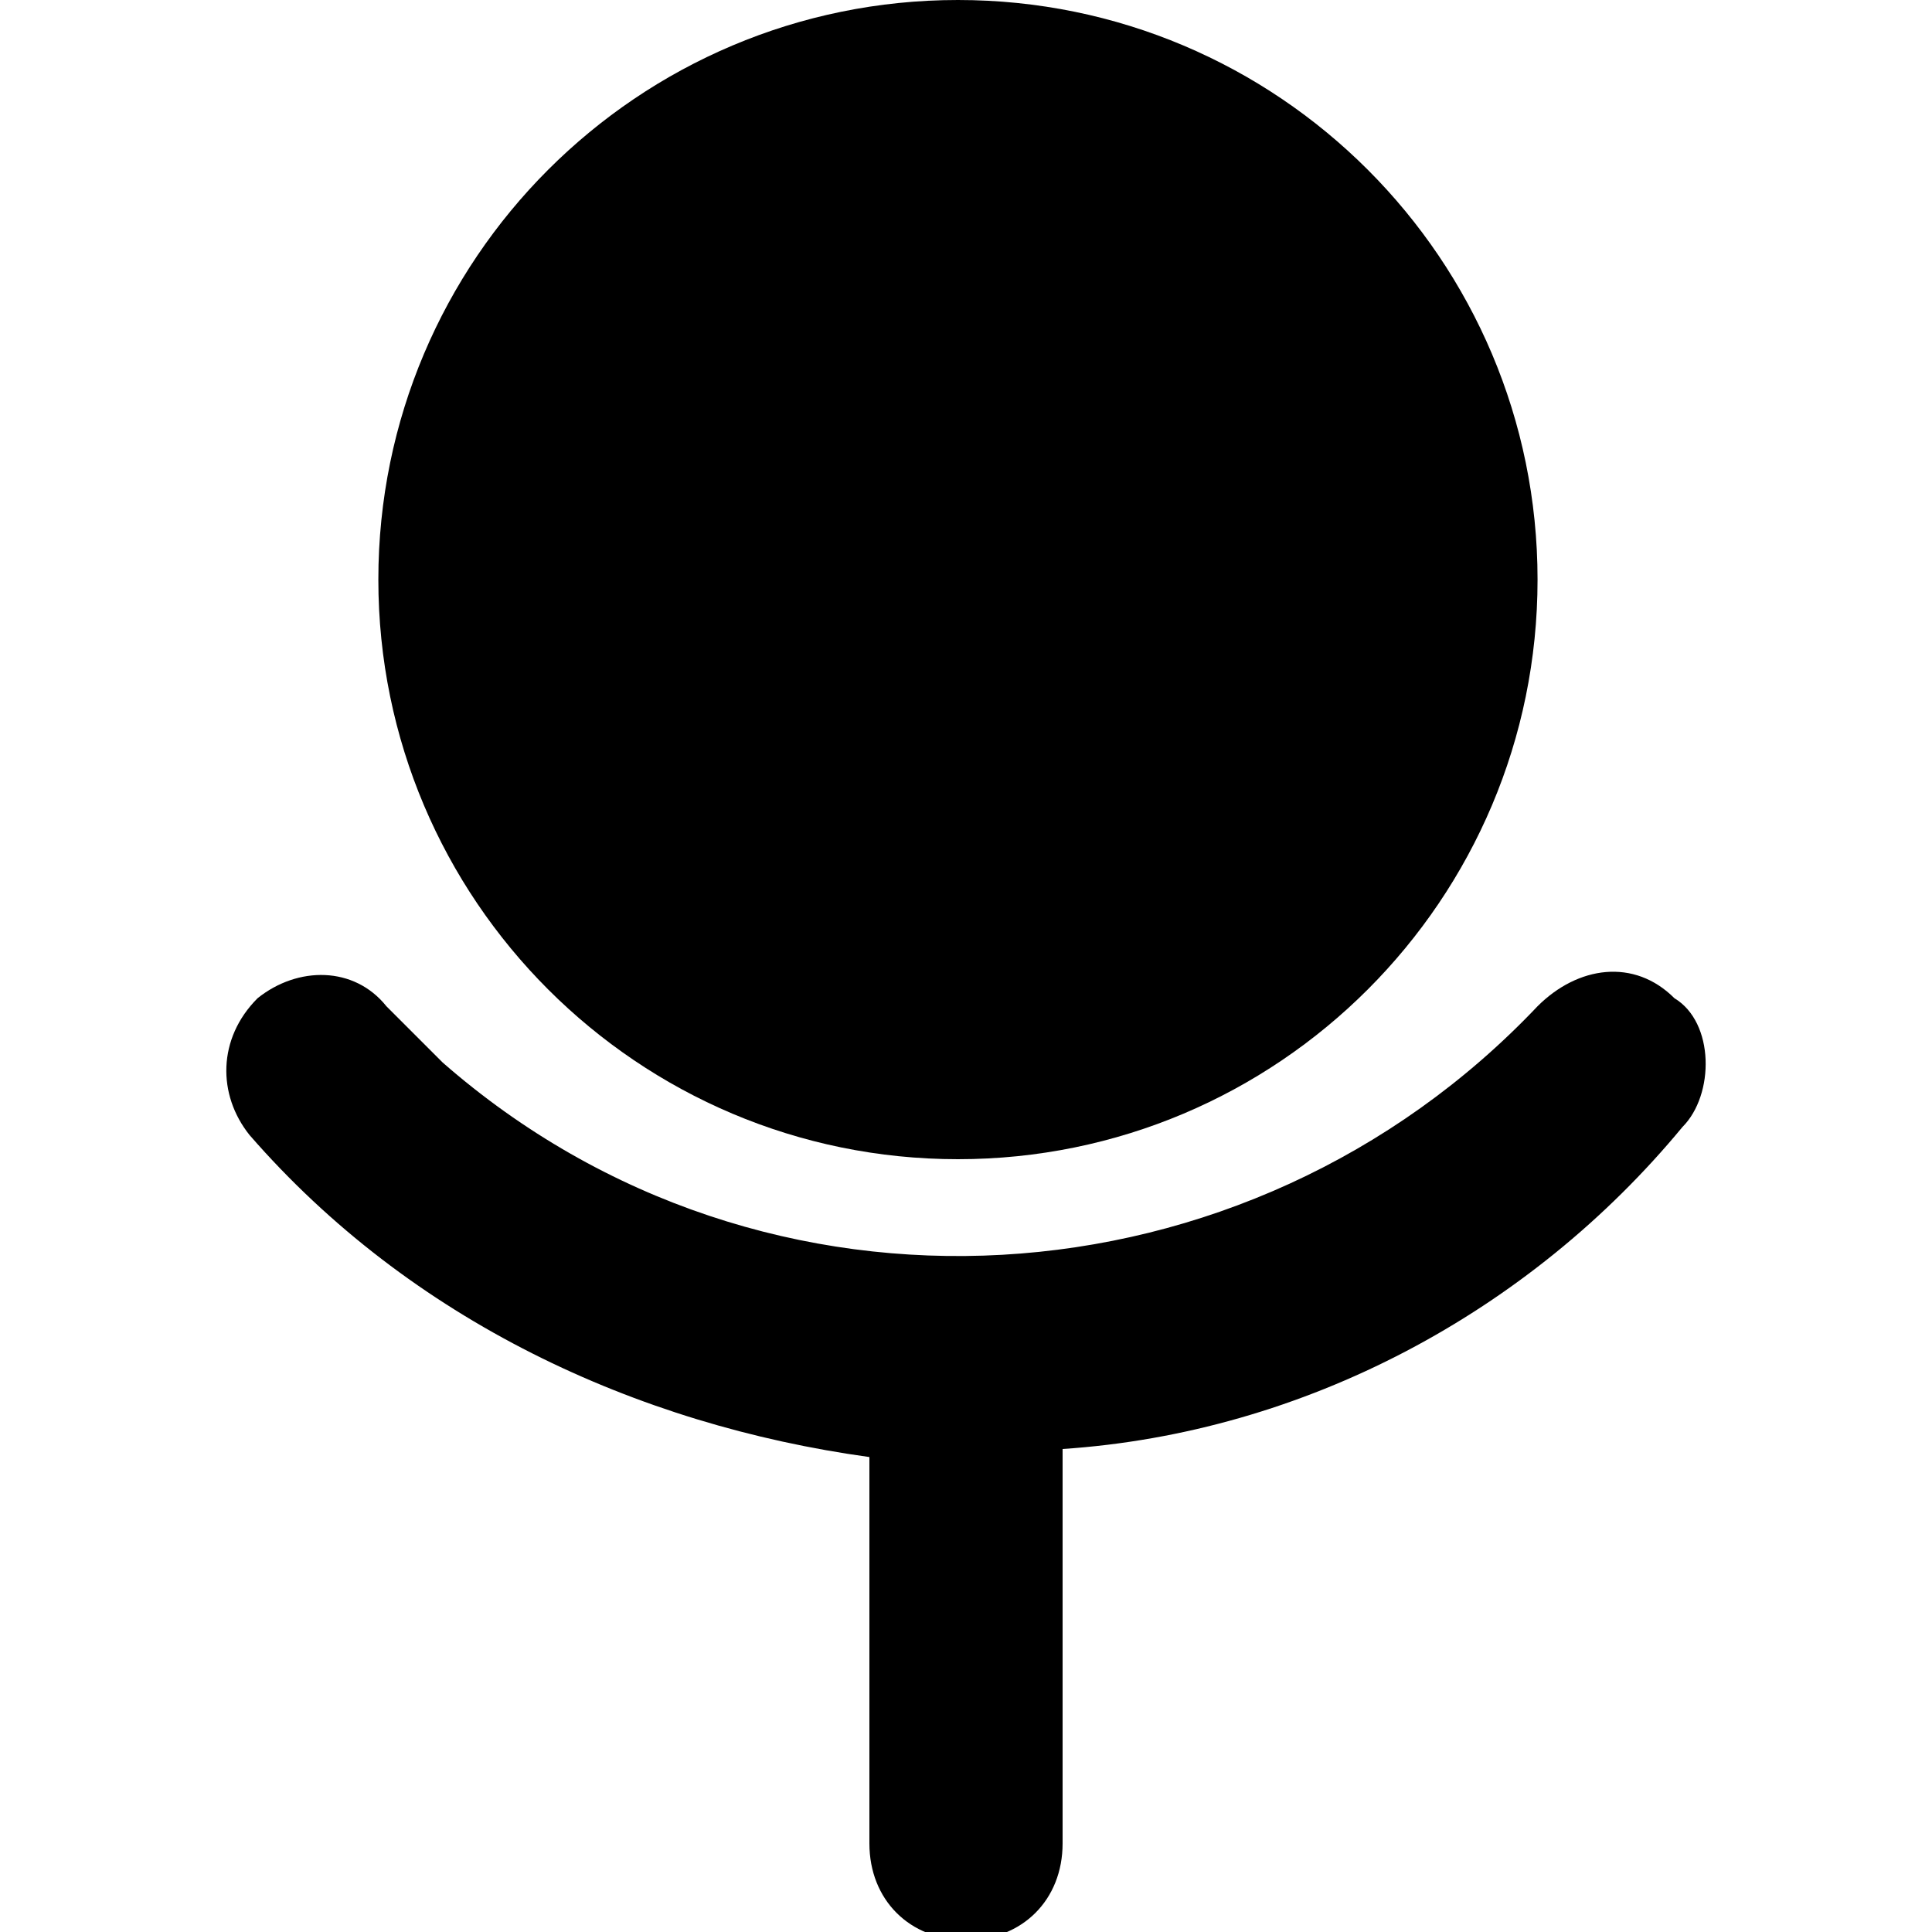 <svg width="24" height="24" viewBox="0 0 24 24" fill="none" xmlns="http://www.w3.org/2000/svg">
<g clip-path="url(#clip0)">
<path d="M11.9 14.4C15.877 14.4 19.1 11.176 19.1 7.2C19.1 3.224 15.877 0 11.9 0C7.924 0 4.7 3.224 4.7 7.2C4.7 11.176 7.924 14.4 11.9 14.4Z" fill="black"/>
<path d="M20.8 12.4C20.3 11.9 19.6 12 19.1 12.5C15.5 16.3 9.5 16.7 5.5 13.2C5.3 13 5 12.7 4.8 12.5C4.4 12 3.7 12 3.2 12.4C2.7 12.9 2.7 13.6 3.1 14.1C5.1 16.4 7.9 17.7 10.8 18.1V22.9C10.8 23.6 11.3 24.1 12 24.1C12.7 24.1 13.2 23.6 13.2 22.9V18C16.2 17.8 19 16.3 20.9 14C21.3 13.6 21.3 12.7 20.8 12.4Z" fill="black"/>
</g>
<defs>
<clipPath id="clip0">
<rect width="24" height="24" fill="white"/>
</clipPath>
</defs>
</svg>
